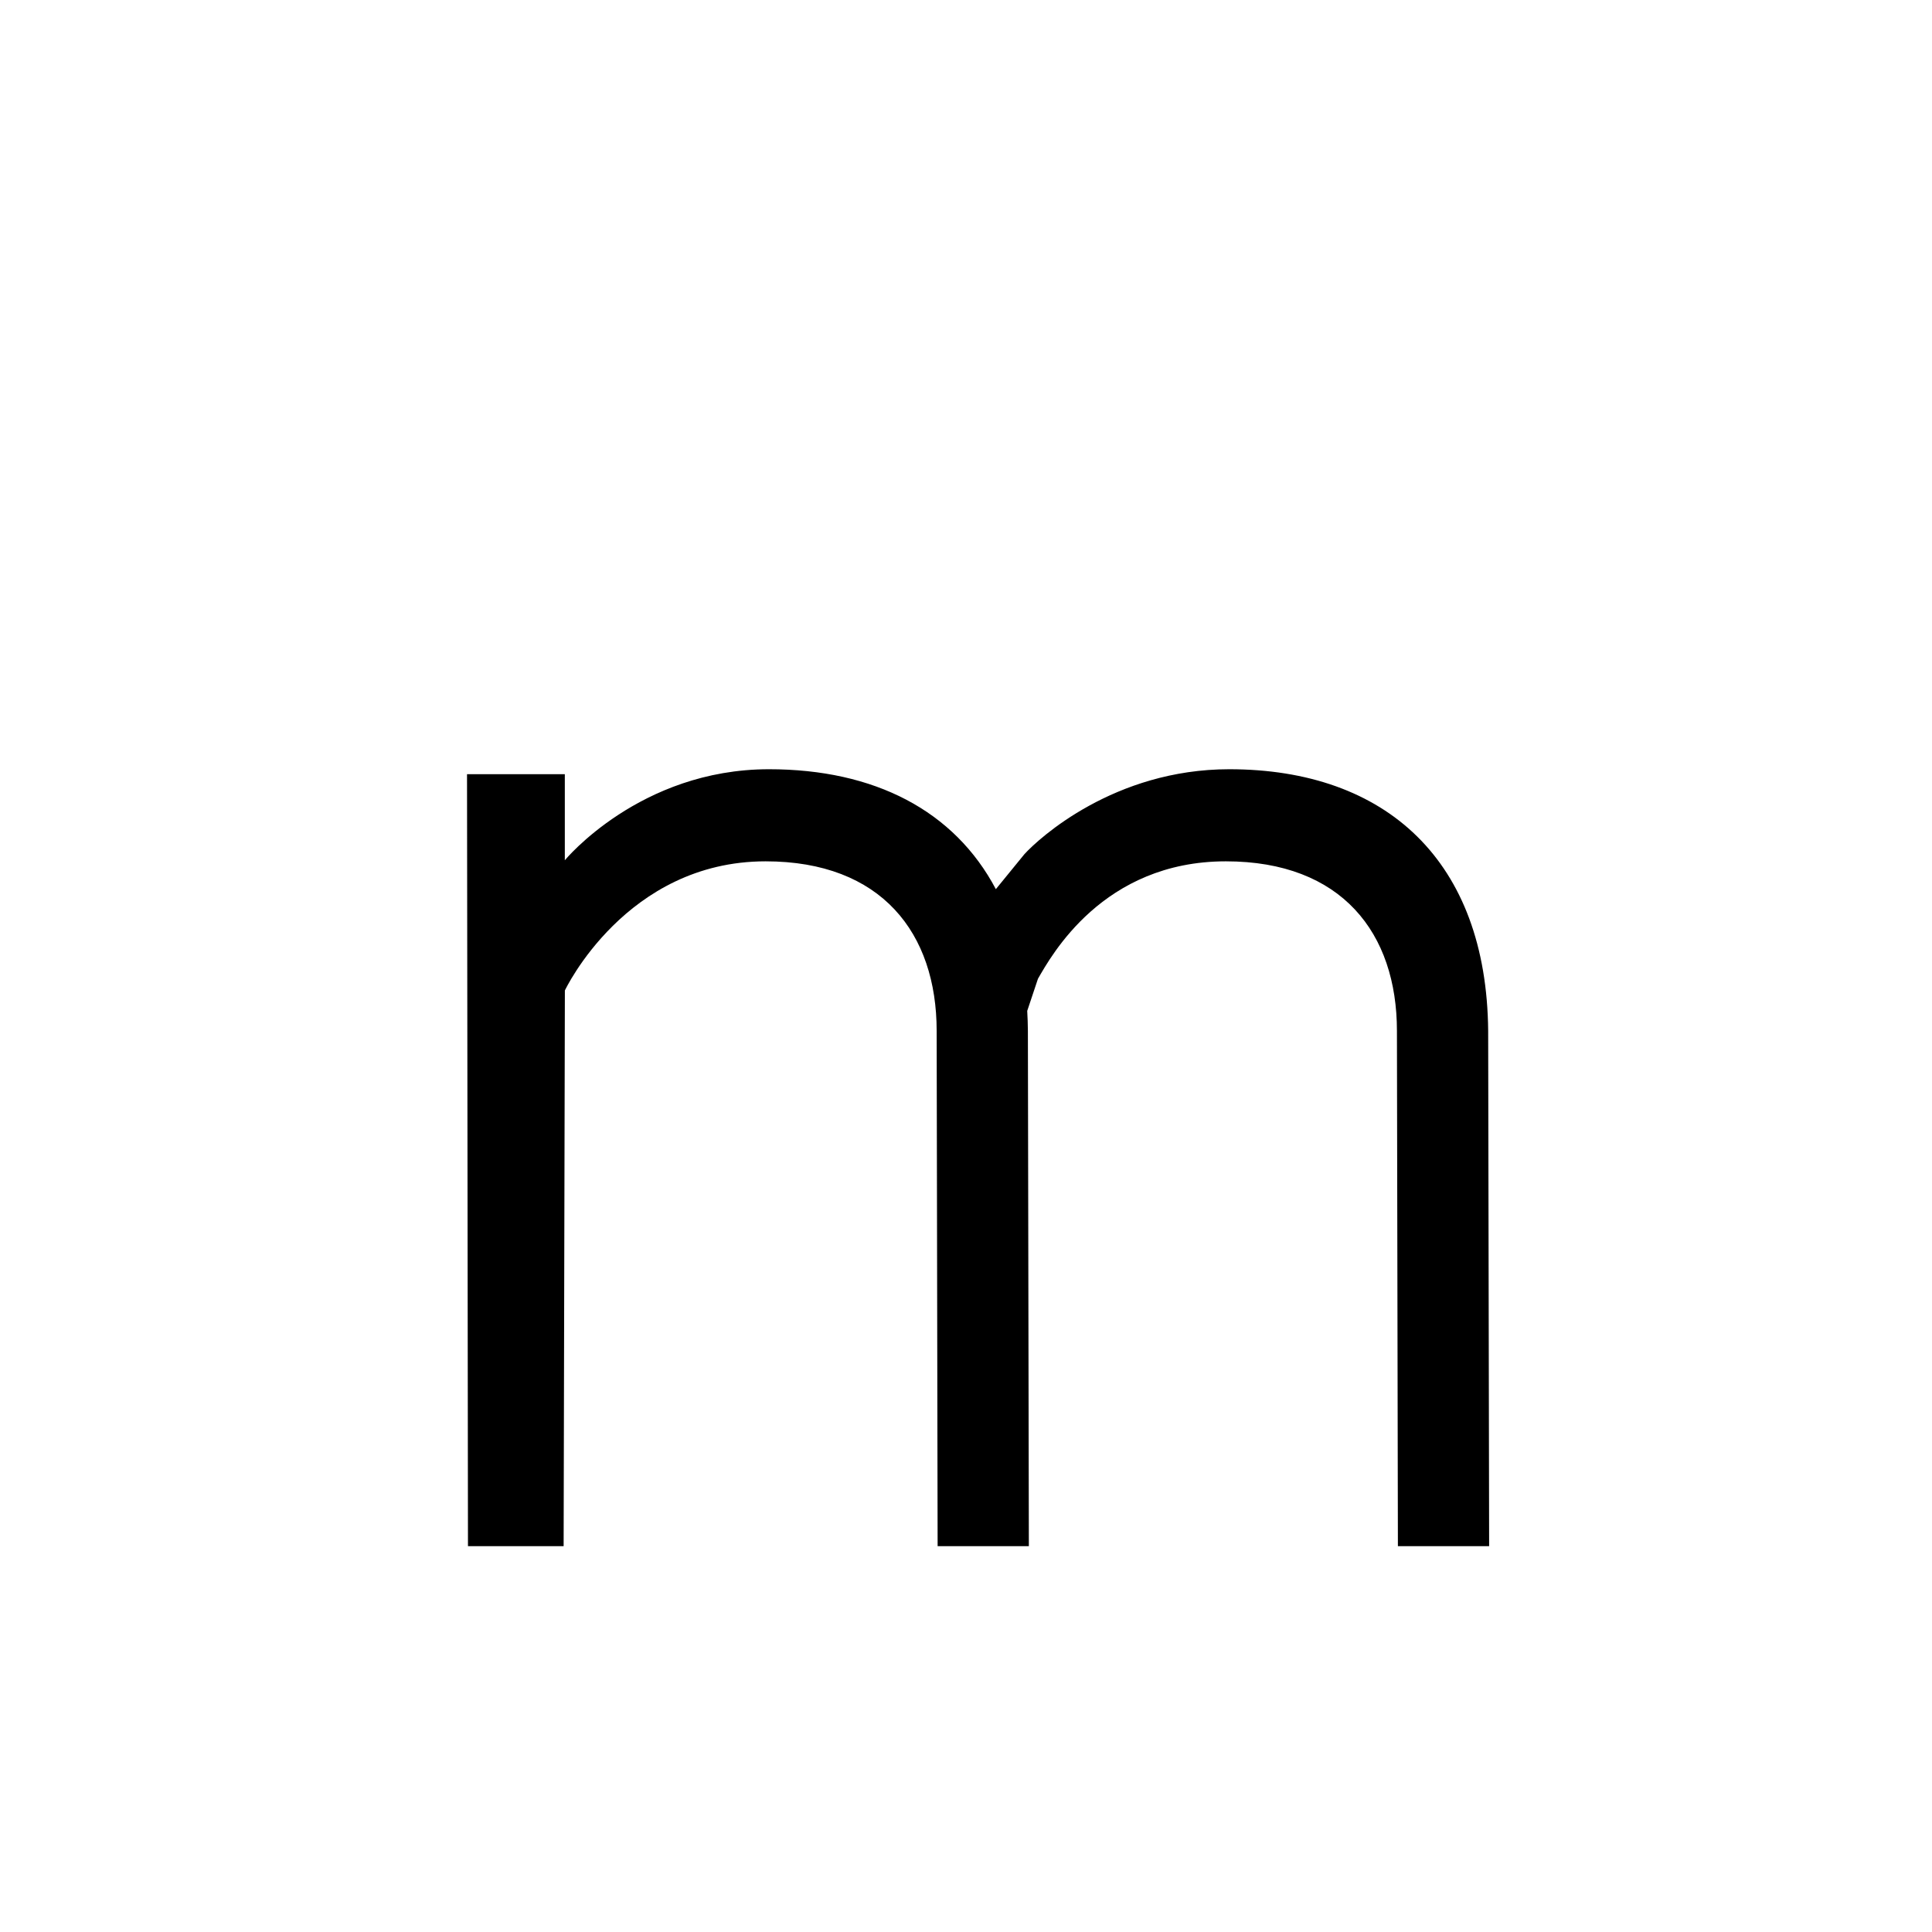 <svg xmlns="http://www.w3.org/2000/svg" width="1000" height="1000" viewBox="0 0 1000 1000"><g stroke-width="2"><path d="M398.014 398.154c-66.926 0-105.664 47.123-105.664 47.123V400.72h-50.62l.49 399.577h49.512l.645-287.63s31.49-66.845 103.893-66.845c60.038 0 88.54 37.227 88.54 87.778l.5 266.697h47.22l-.5-266.697c-.03-3.523-.15-6.973-.344-10.366l5.562-16.644c6.737-11.596 33.496-60.768 97.258-60.768 60.038 0 88.54 37.227 88.54 87.778l.5 266.697h47.224l-.5-266.697c-.762-87.87-52.66-135.446-134.02-135.446-59.54 0-98.527 35.733-106.02 43.965l-14.78 18.107c-21.51-40.648-62.84-62.073-117.436-62.073z"/></g></svg>